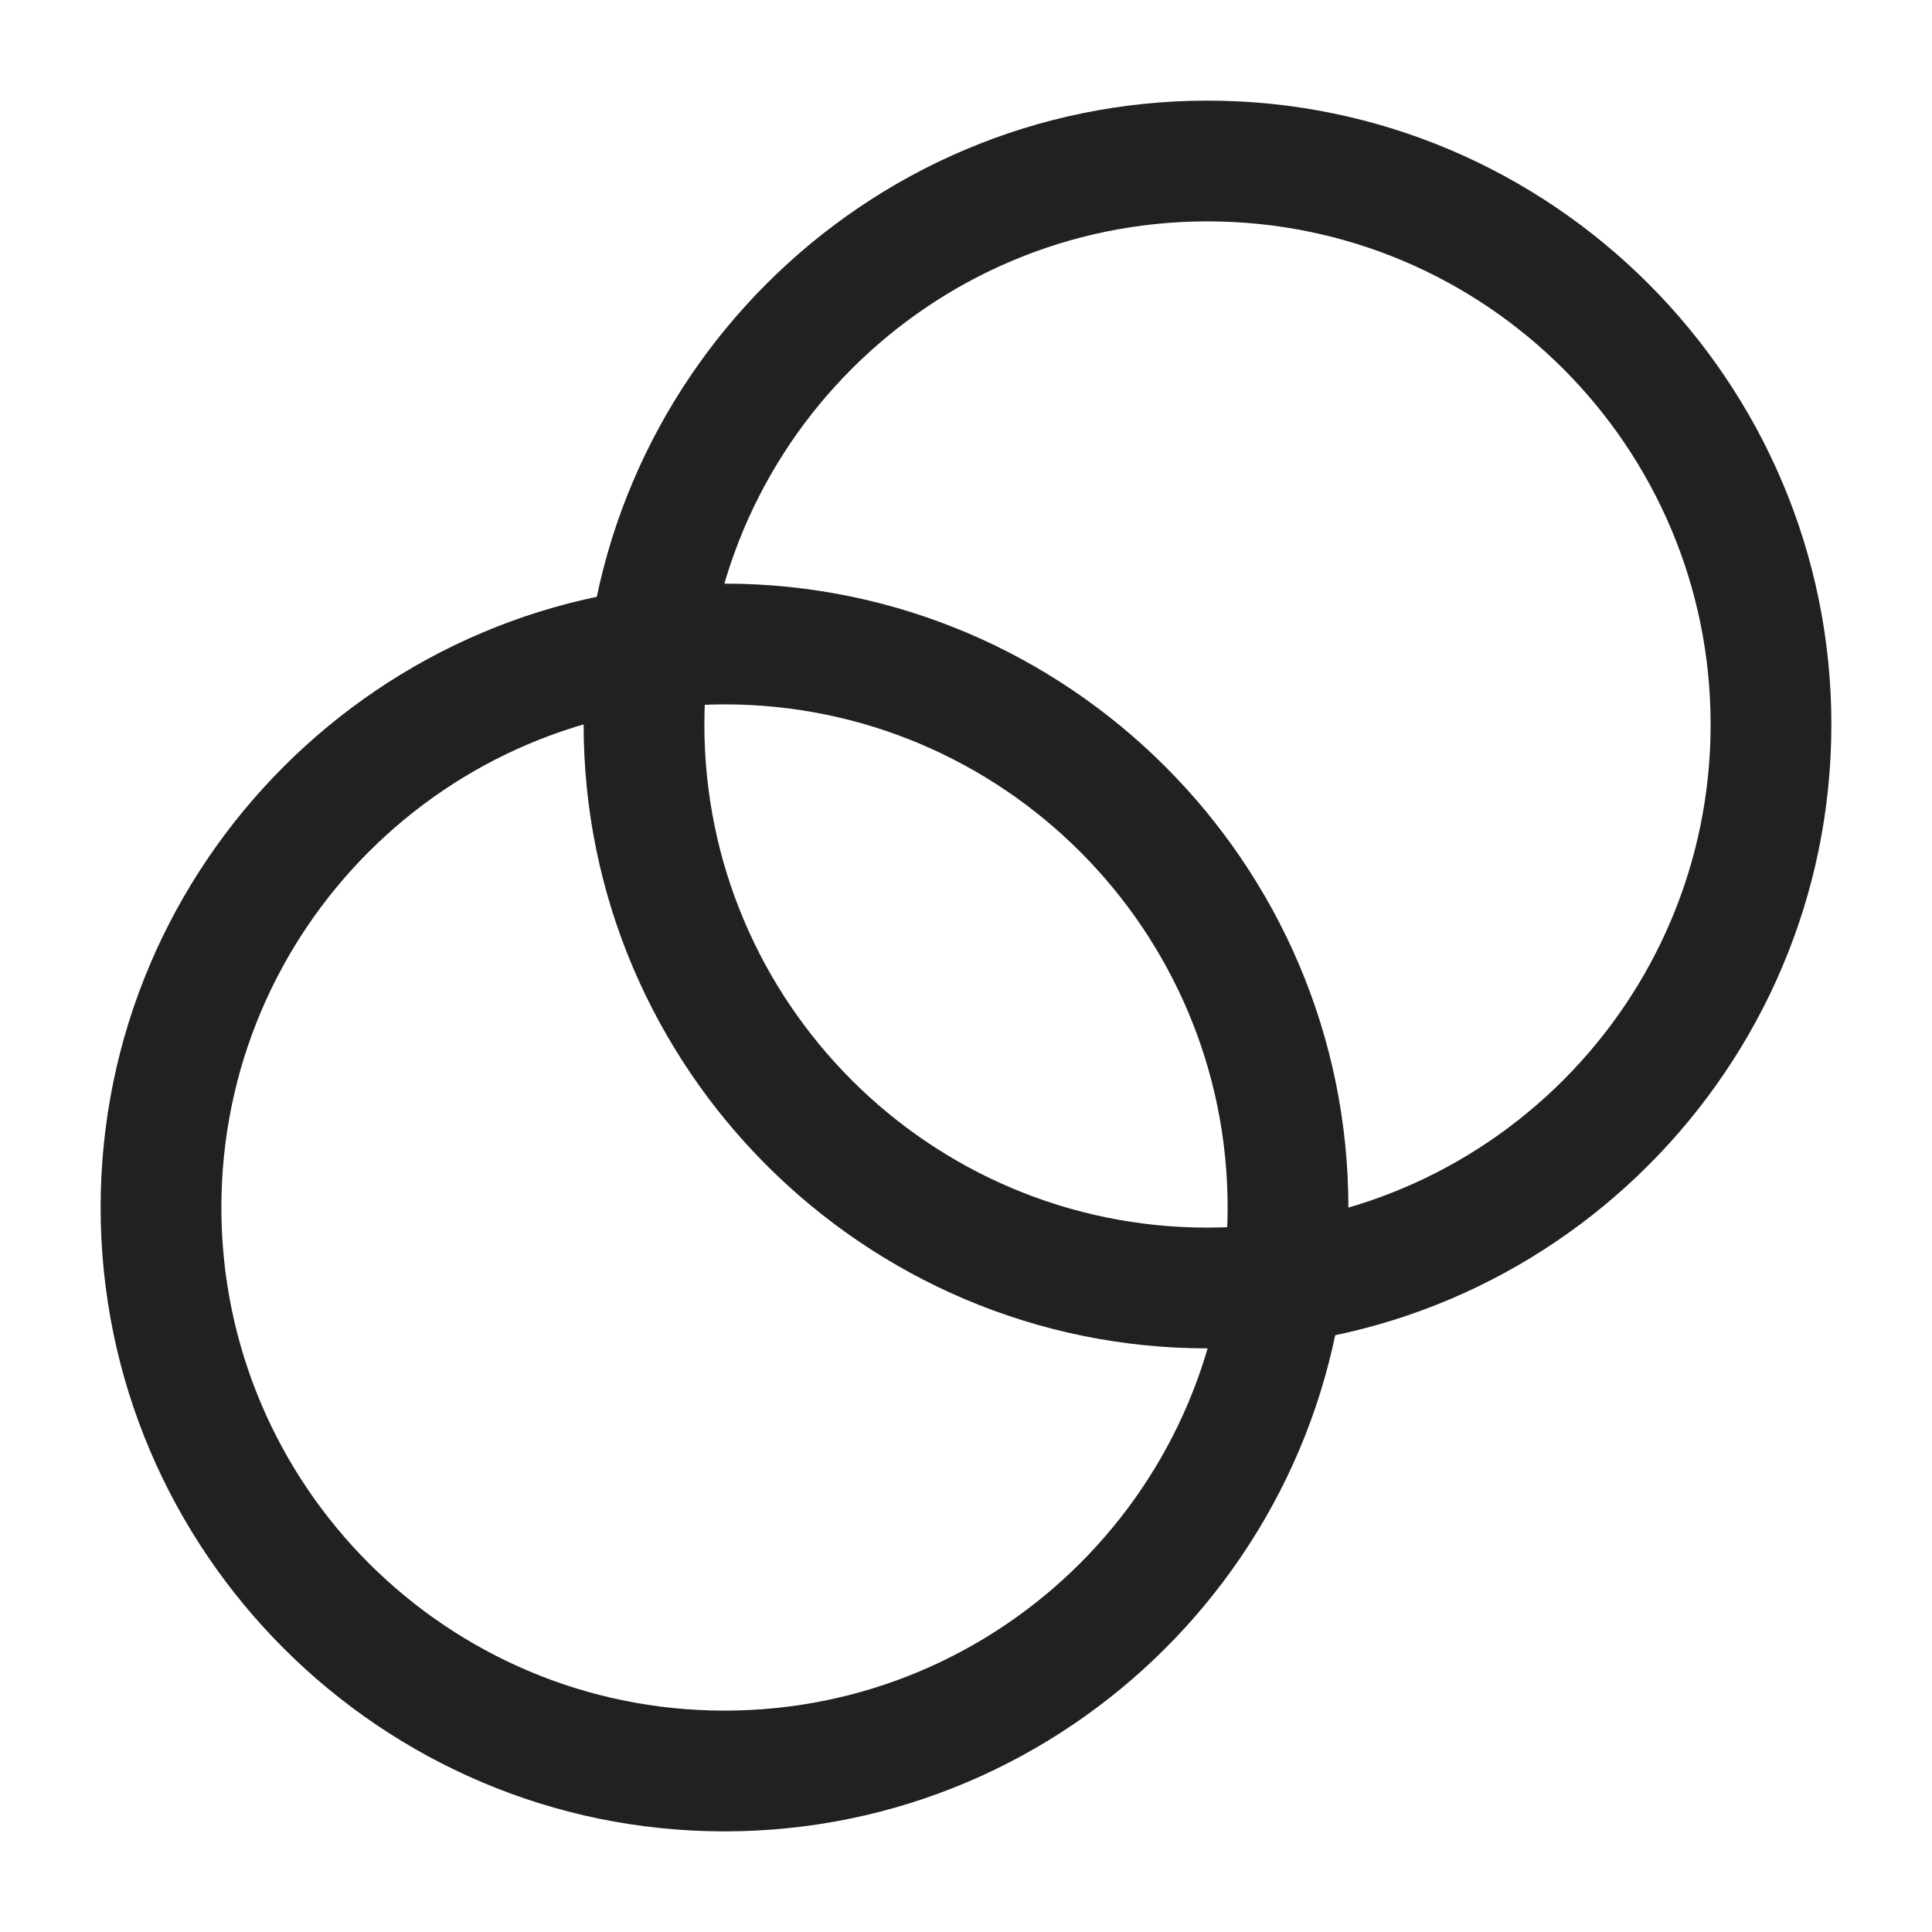 <svg width="24" height="24" viewBox="0 0 24 24" fill="none" xmlns="http://www.w3.org/2000/svg">
<path d="M15 16.75C10.73 16.75 7.25 13.27 7.25 9C7.25 4.73 10.73 1.25 15 1.25C19.27 1.25 22.75 4.73 22.75 9C22.75 13.27 19.27 16.75 15 16.75ZM15 2.75C11.55 2.75 8.75 5.55 8.75 9C8.75 12.45 11.55 15.25 15 15.25C18.45 15.25 21.25 12.45 21.25 9C21.25 5.55 18.45 2.75 15 2.75Z" fill="#212121"/>
<path d="M9 22.75C4.73 22.75 1.25 19.27 1.25 15C1.25 10.73 4.73 7.25 9 7.25C13.27 7.25 16.75 10.73 16.75 15C16.75 19.27 13.27 22.75 9 22.75ZM9 8.75C5.55 8.75 2.75 11.55 2.75 15C2.75 18.45 5.55 21.25 9 21.25C12.45 21.25 15.25 18.45 15.25 15C15.25 11.55 12.45 8.75 9 8.75Z" fill="#212121"/>
</svg>
